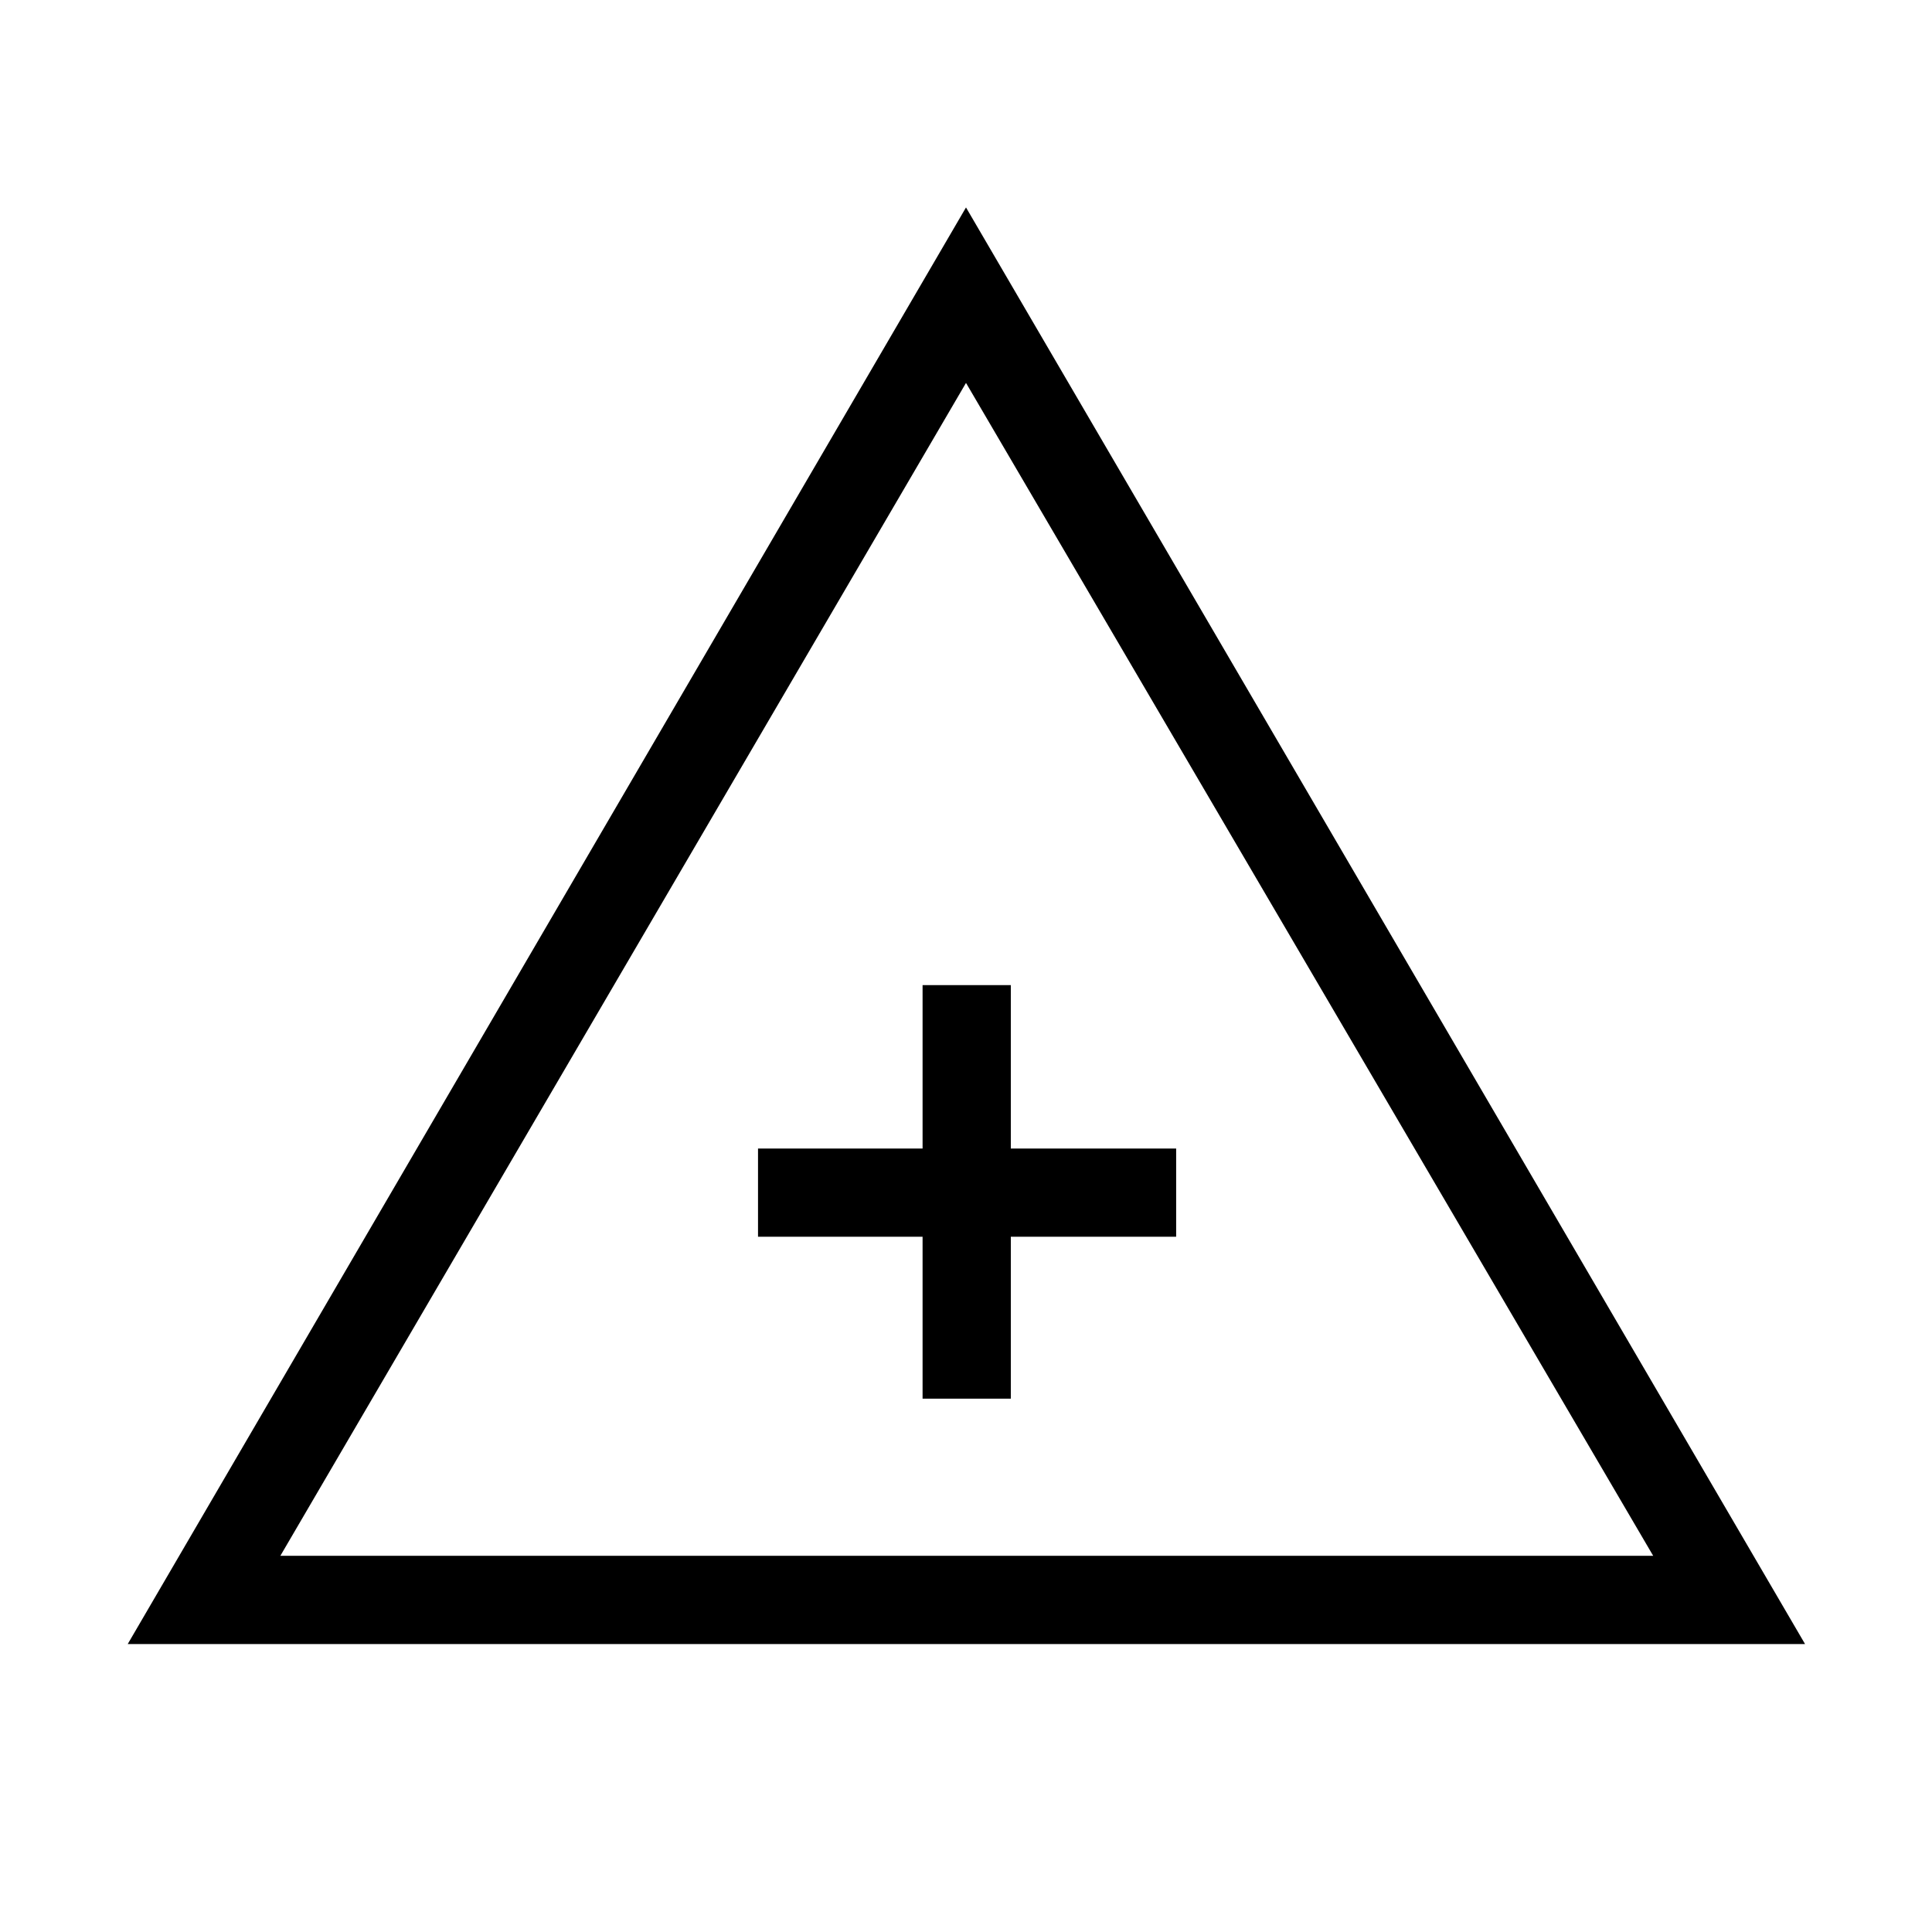 <svg xmlns="http://www.w3.org/2000/svg" height="48" viewBox="0 -960 960 960" width="48"><path d="M63.463-143.078 480-856.922l416.922 713.844H63.462Zm75.844-43.845h682.155L480-769.731 139.307-186.923Zm319.117-78.078h43.845v-80.462h82.153v-43.845h-82.153V-470.5h-43.845v81.192h-81.77v43.845h81.77v80.462Zm21.961-102.73Z"/></svg>